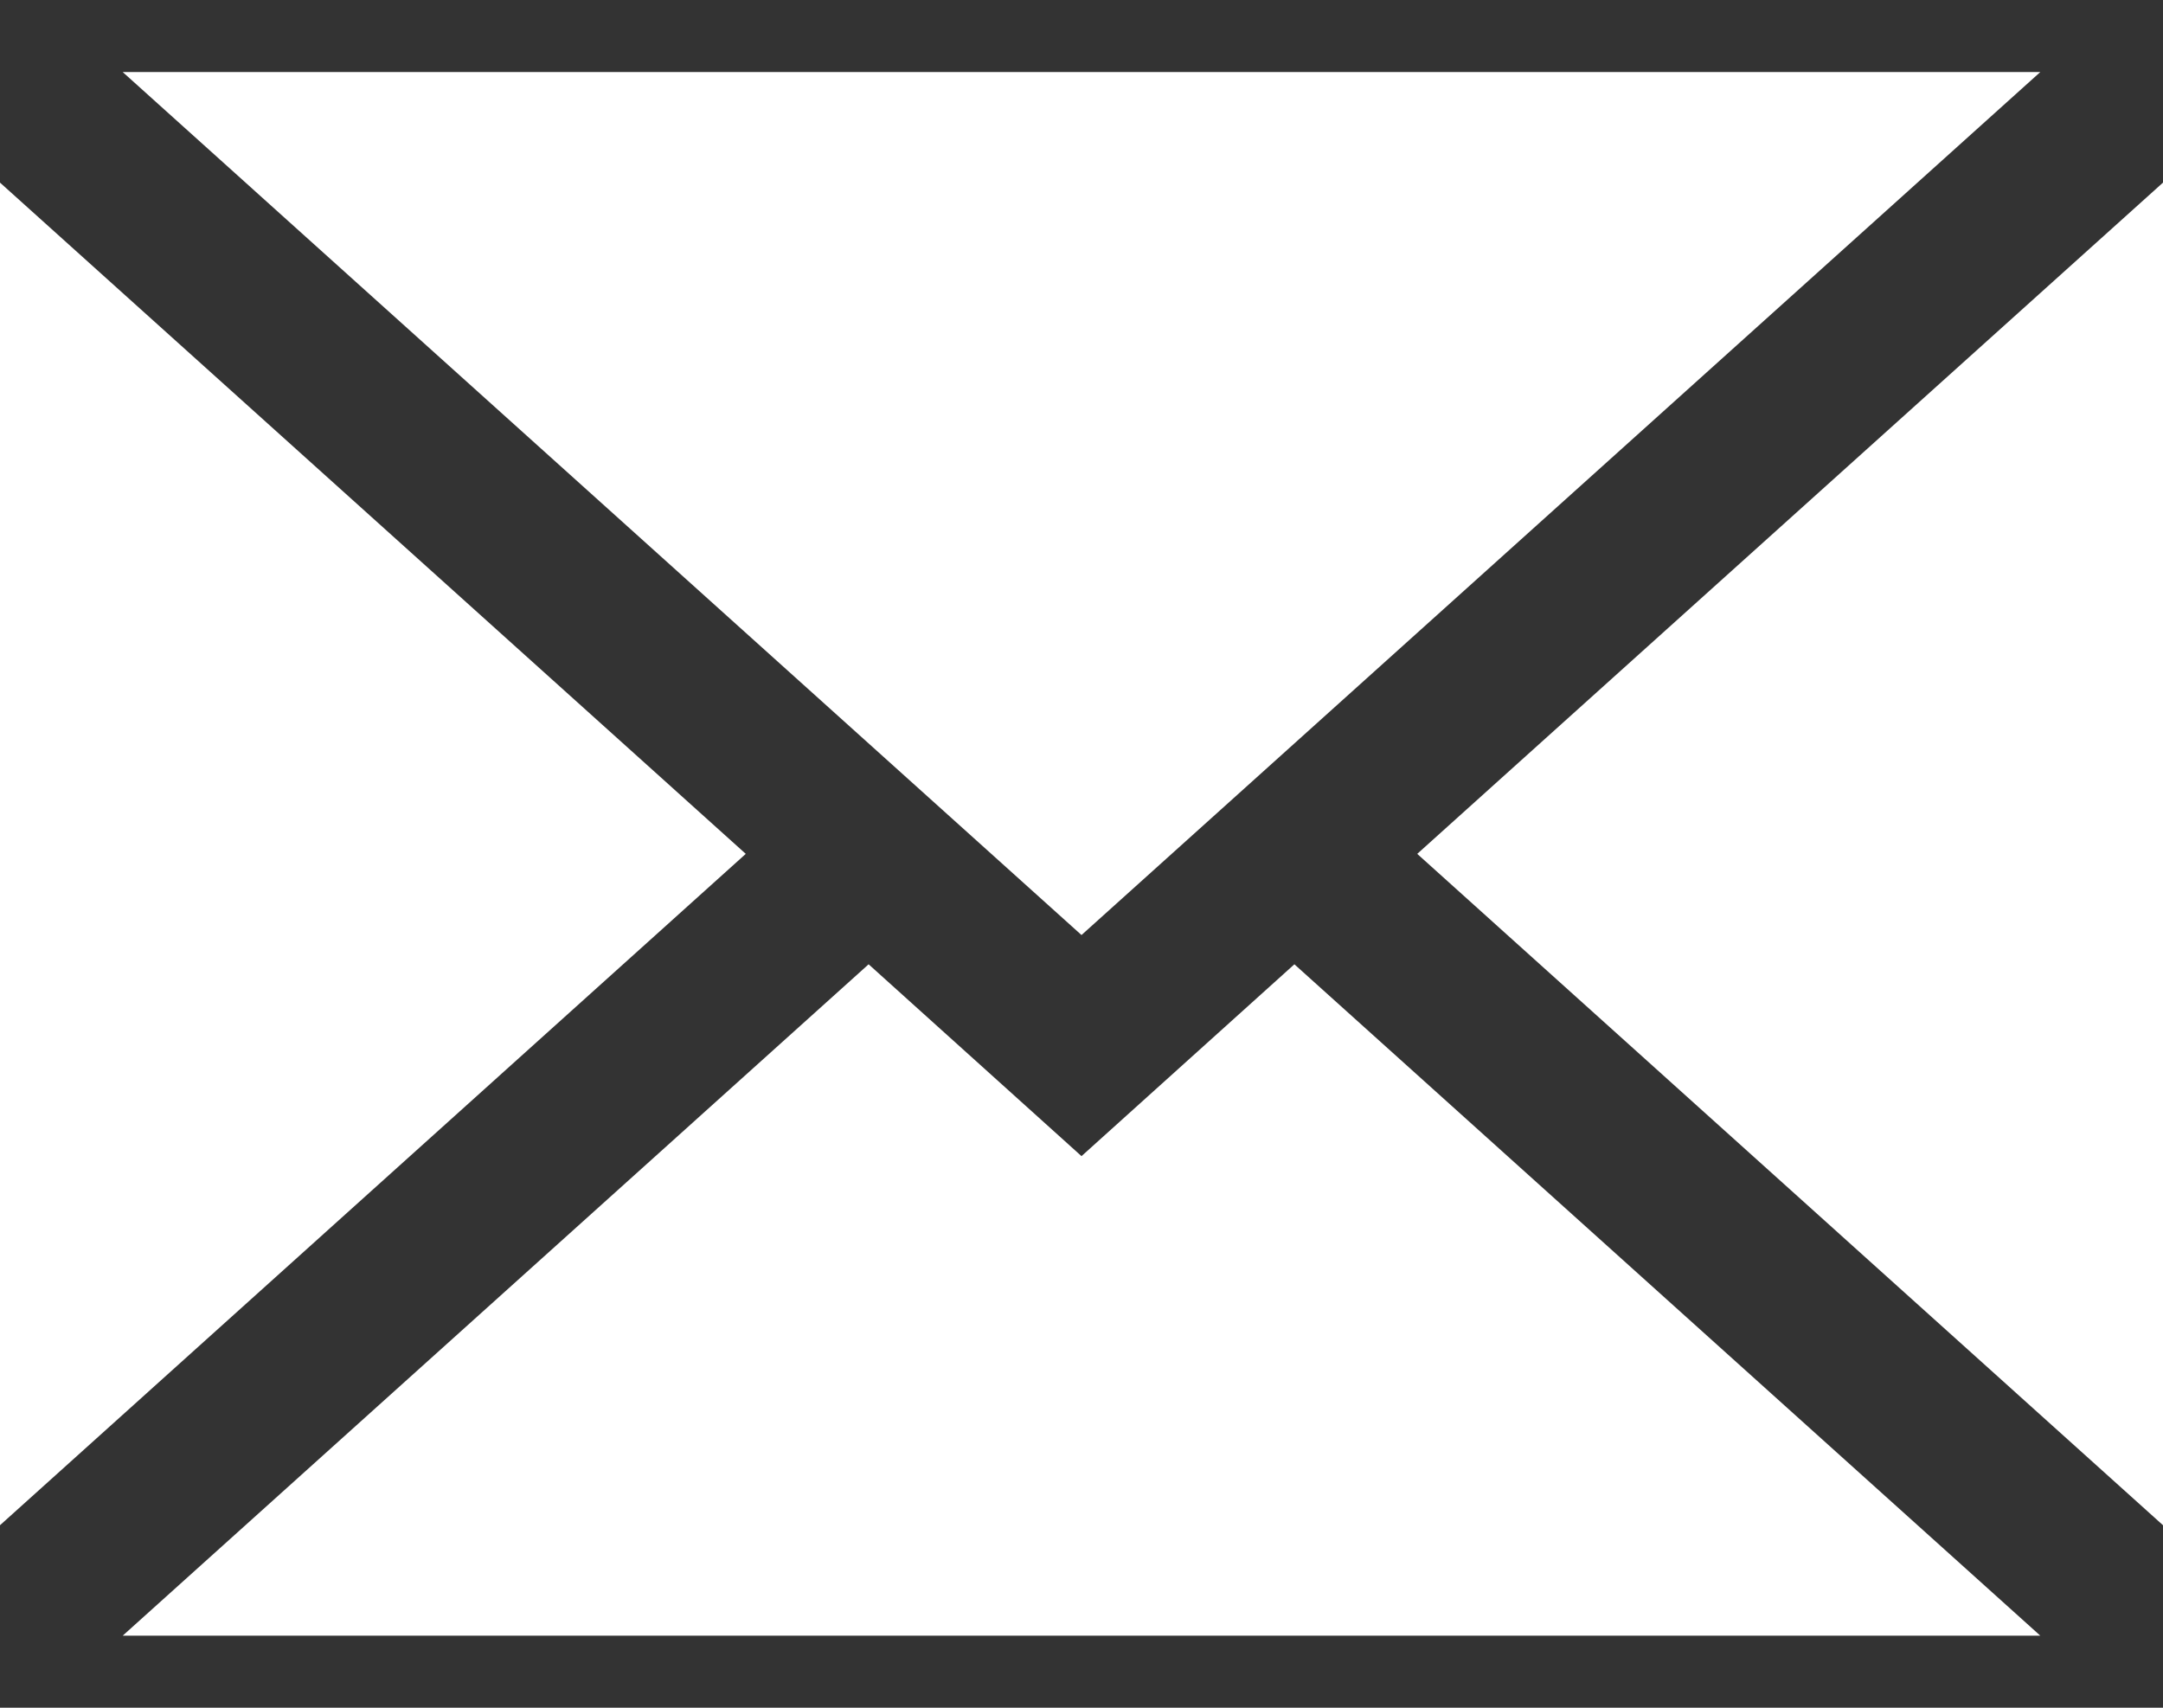 <svg width="19" height="15" fill="none" xmlns="http://www.w3.org/2000/svg"><rect width="100%" height="100%" fill="#333333" stroke="none"/><path d="M19 13.397V1.604L12.449 7.5 19 13.397zm-9.5-3.242L7.63 8.47l-6.552 5.897h16.844L11.37 8.47 9.5 10.155zM17.922.633H1.078L9.5 8.213l8.422-7.58zM0 1.604v11.793L6.551 7.5 0 1.604z" fill="#fff"/></svg>